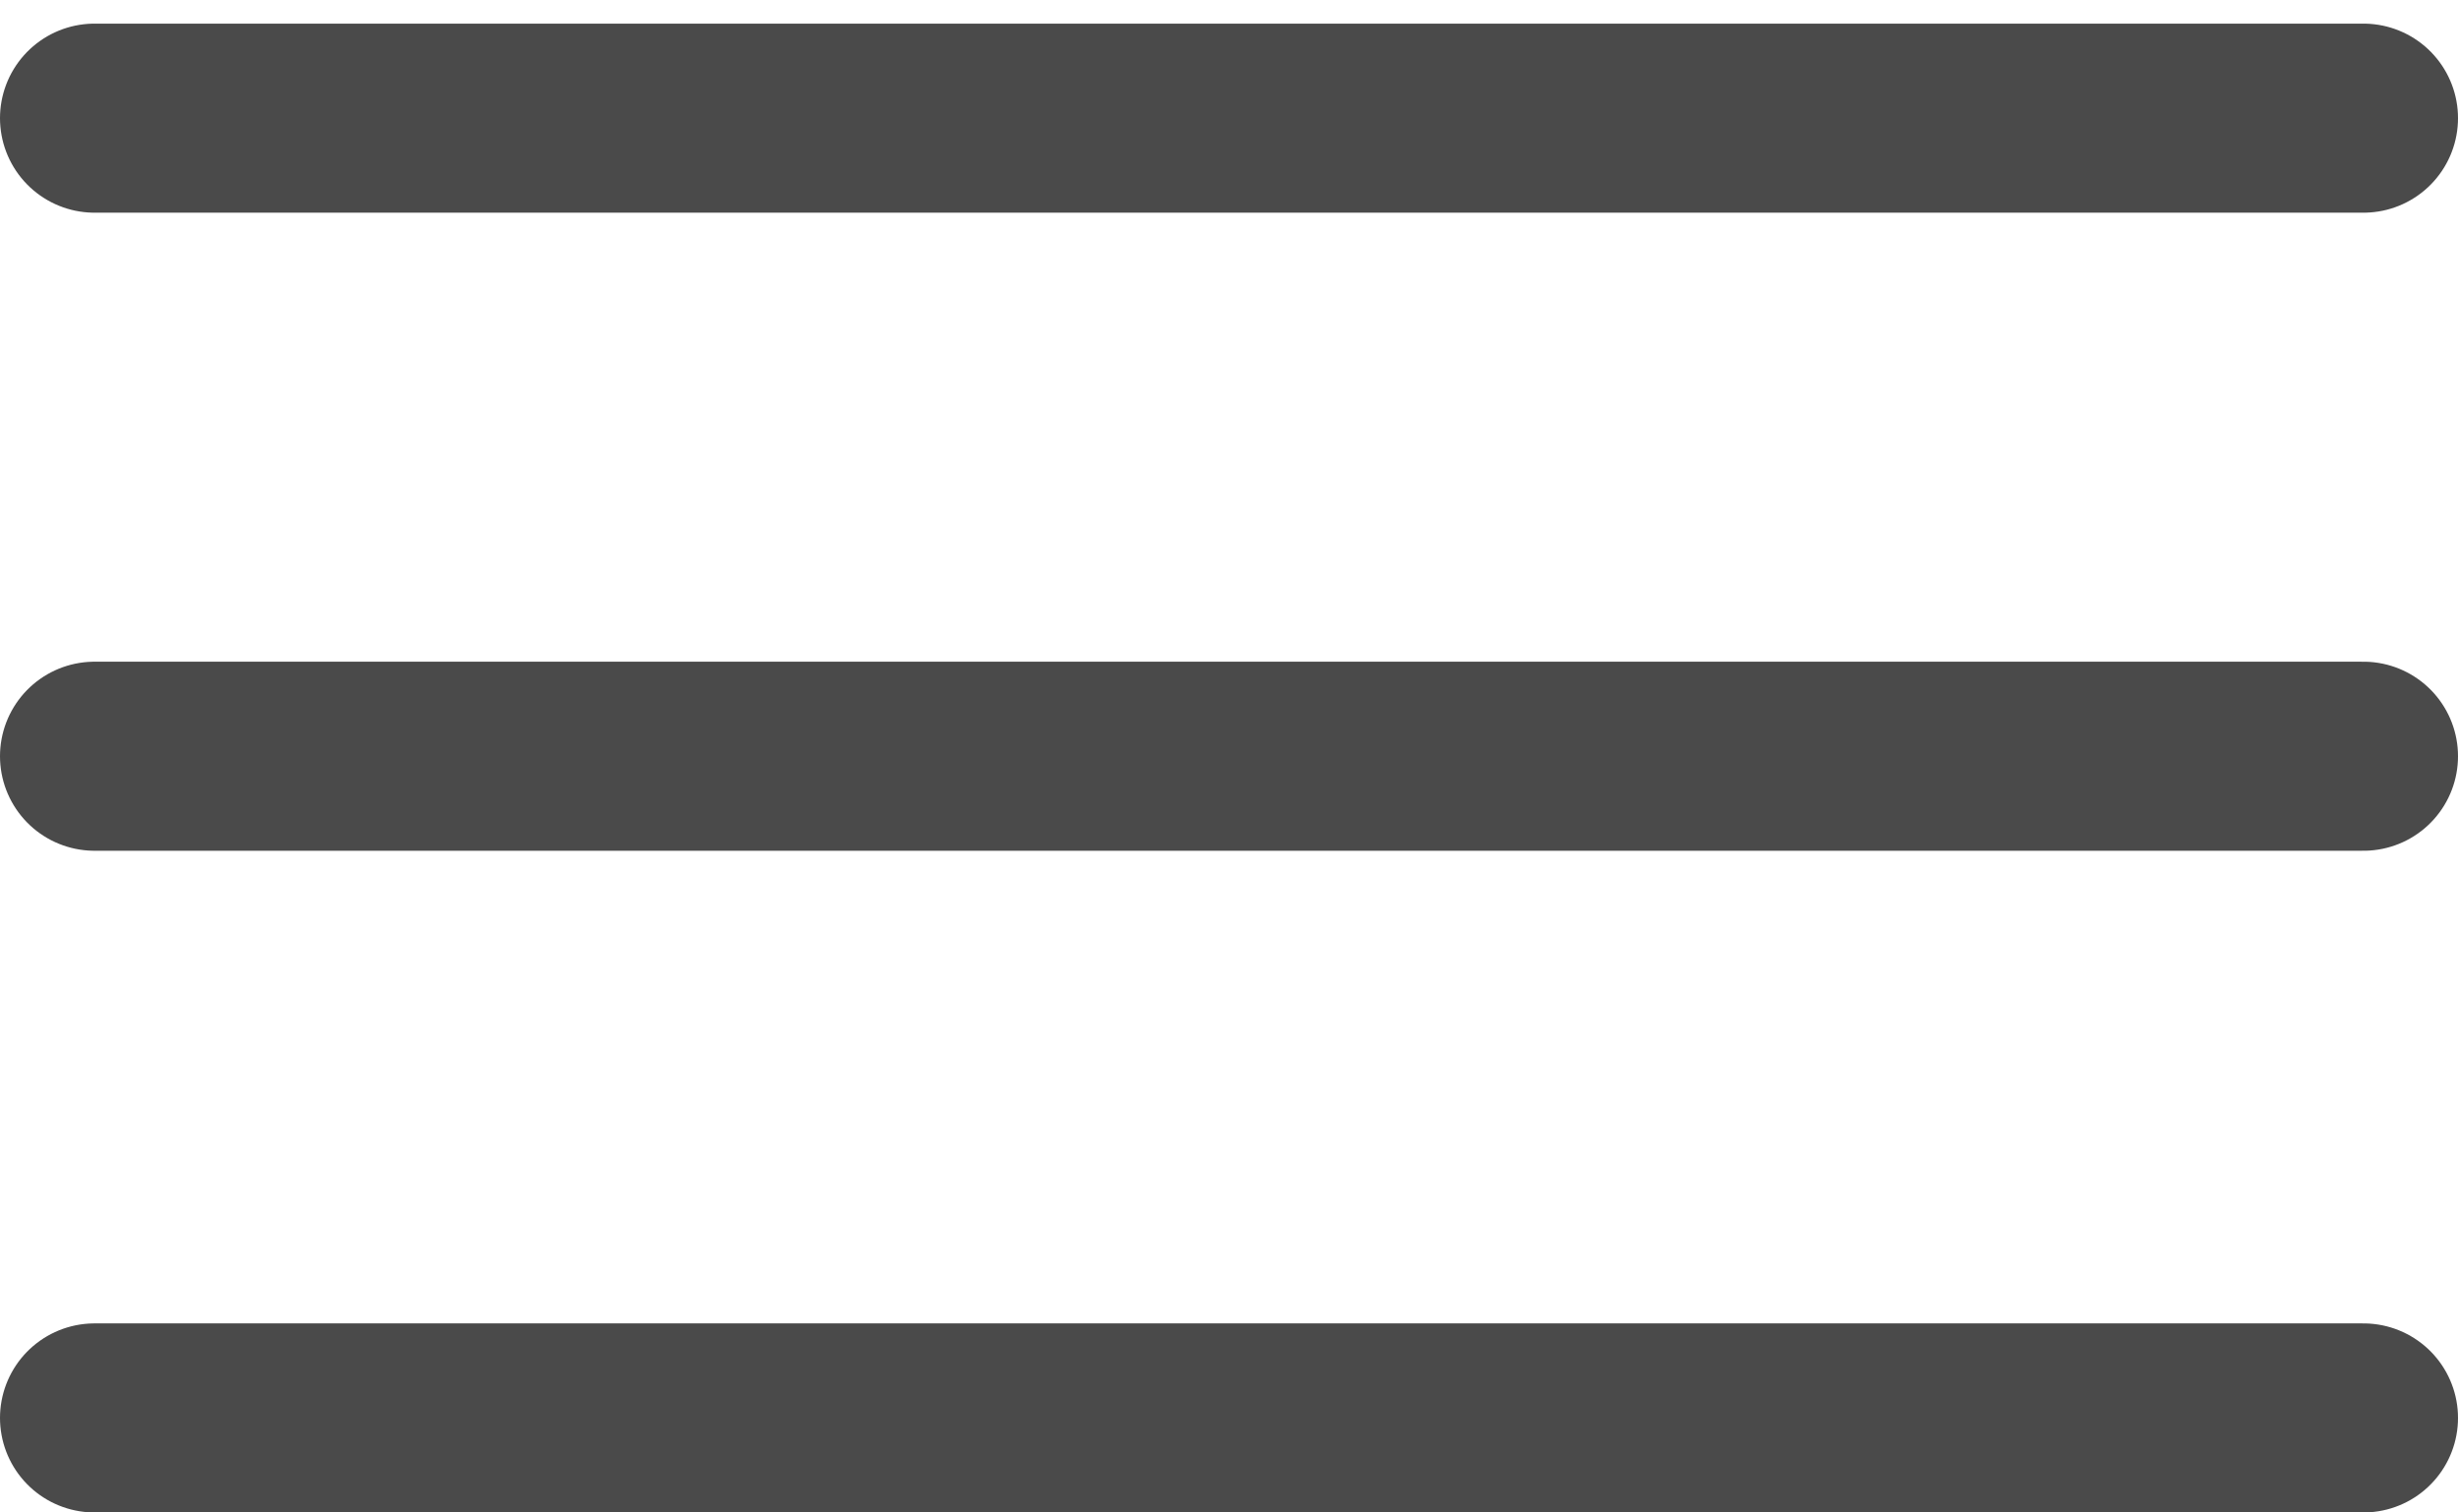 <?xml version="1.0" encoding="UTF-8"?>
<svg width="26px" height="16px" viewBox="0 0 26 16" version="1.1" xmlns="http://www.w3.org/2000/svg" xmlns:xlink="http://www.w3.org/1999/xlink">
    <!-- Generator: Sketch 51.2 (57519) - http://www.bohemiancoding.com/sketch -->
    <title>bars</title>
    <desc>Created with Sketch.</desc>
    <defs></defs>
    <g id="Symbols" stroke="none" stroke-width="1" fill="none" fill-rule="evenodd" stroke-linecap="round" stroke-linejoin="round">
        <g id="top-bar-mobile-user" transform="translate(-13, -17)" fill-rule="nonzero" stroke="#4A4A4A" stroke-width="2">
            <g id="boton-contenidos">
                <g id="bars" transform="translate(10, 15)">
                    <path d="M4,3.25 L28,3.25" id="Line"></path>
                    <path d="M4,10 L28,10" id="Line-Copy"></path>
                    <path d="M4,17 L28,17" id="Line-Copy-2"></path>
                </g>
            </g>
        </g>
    </g>
</svg>